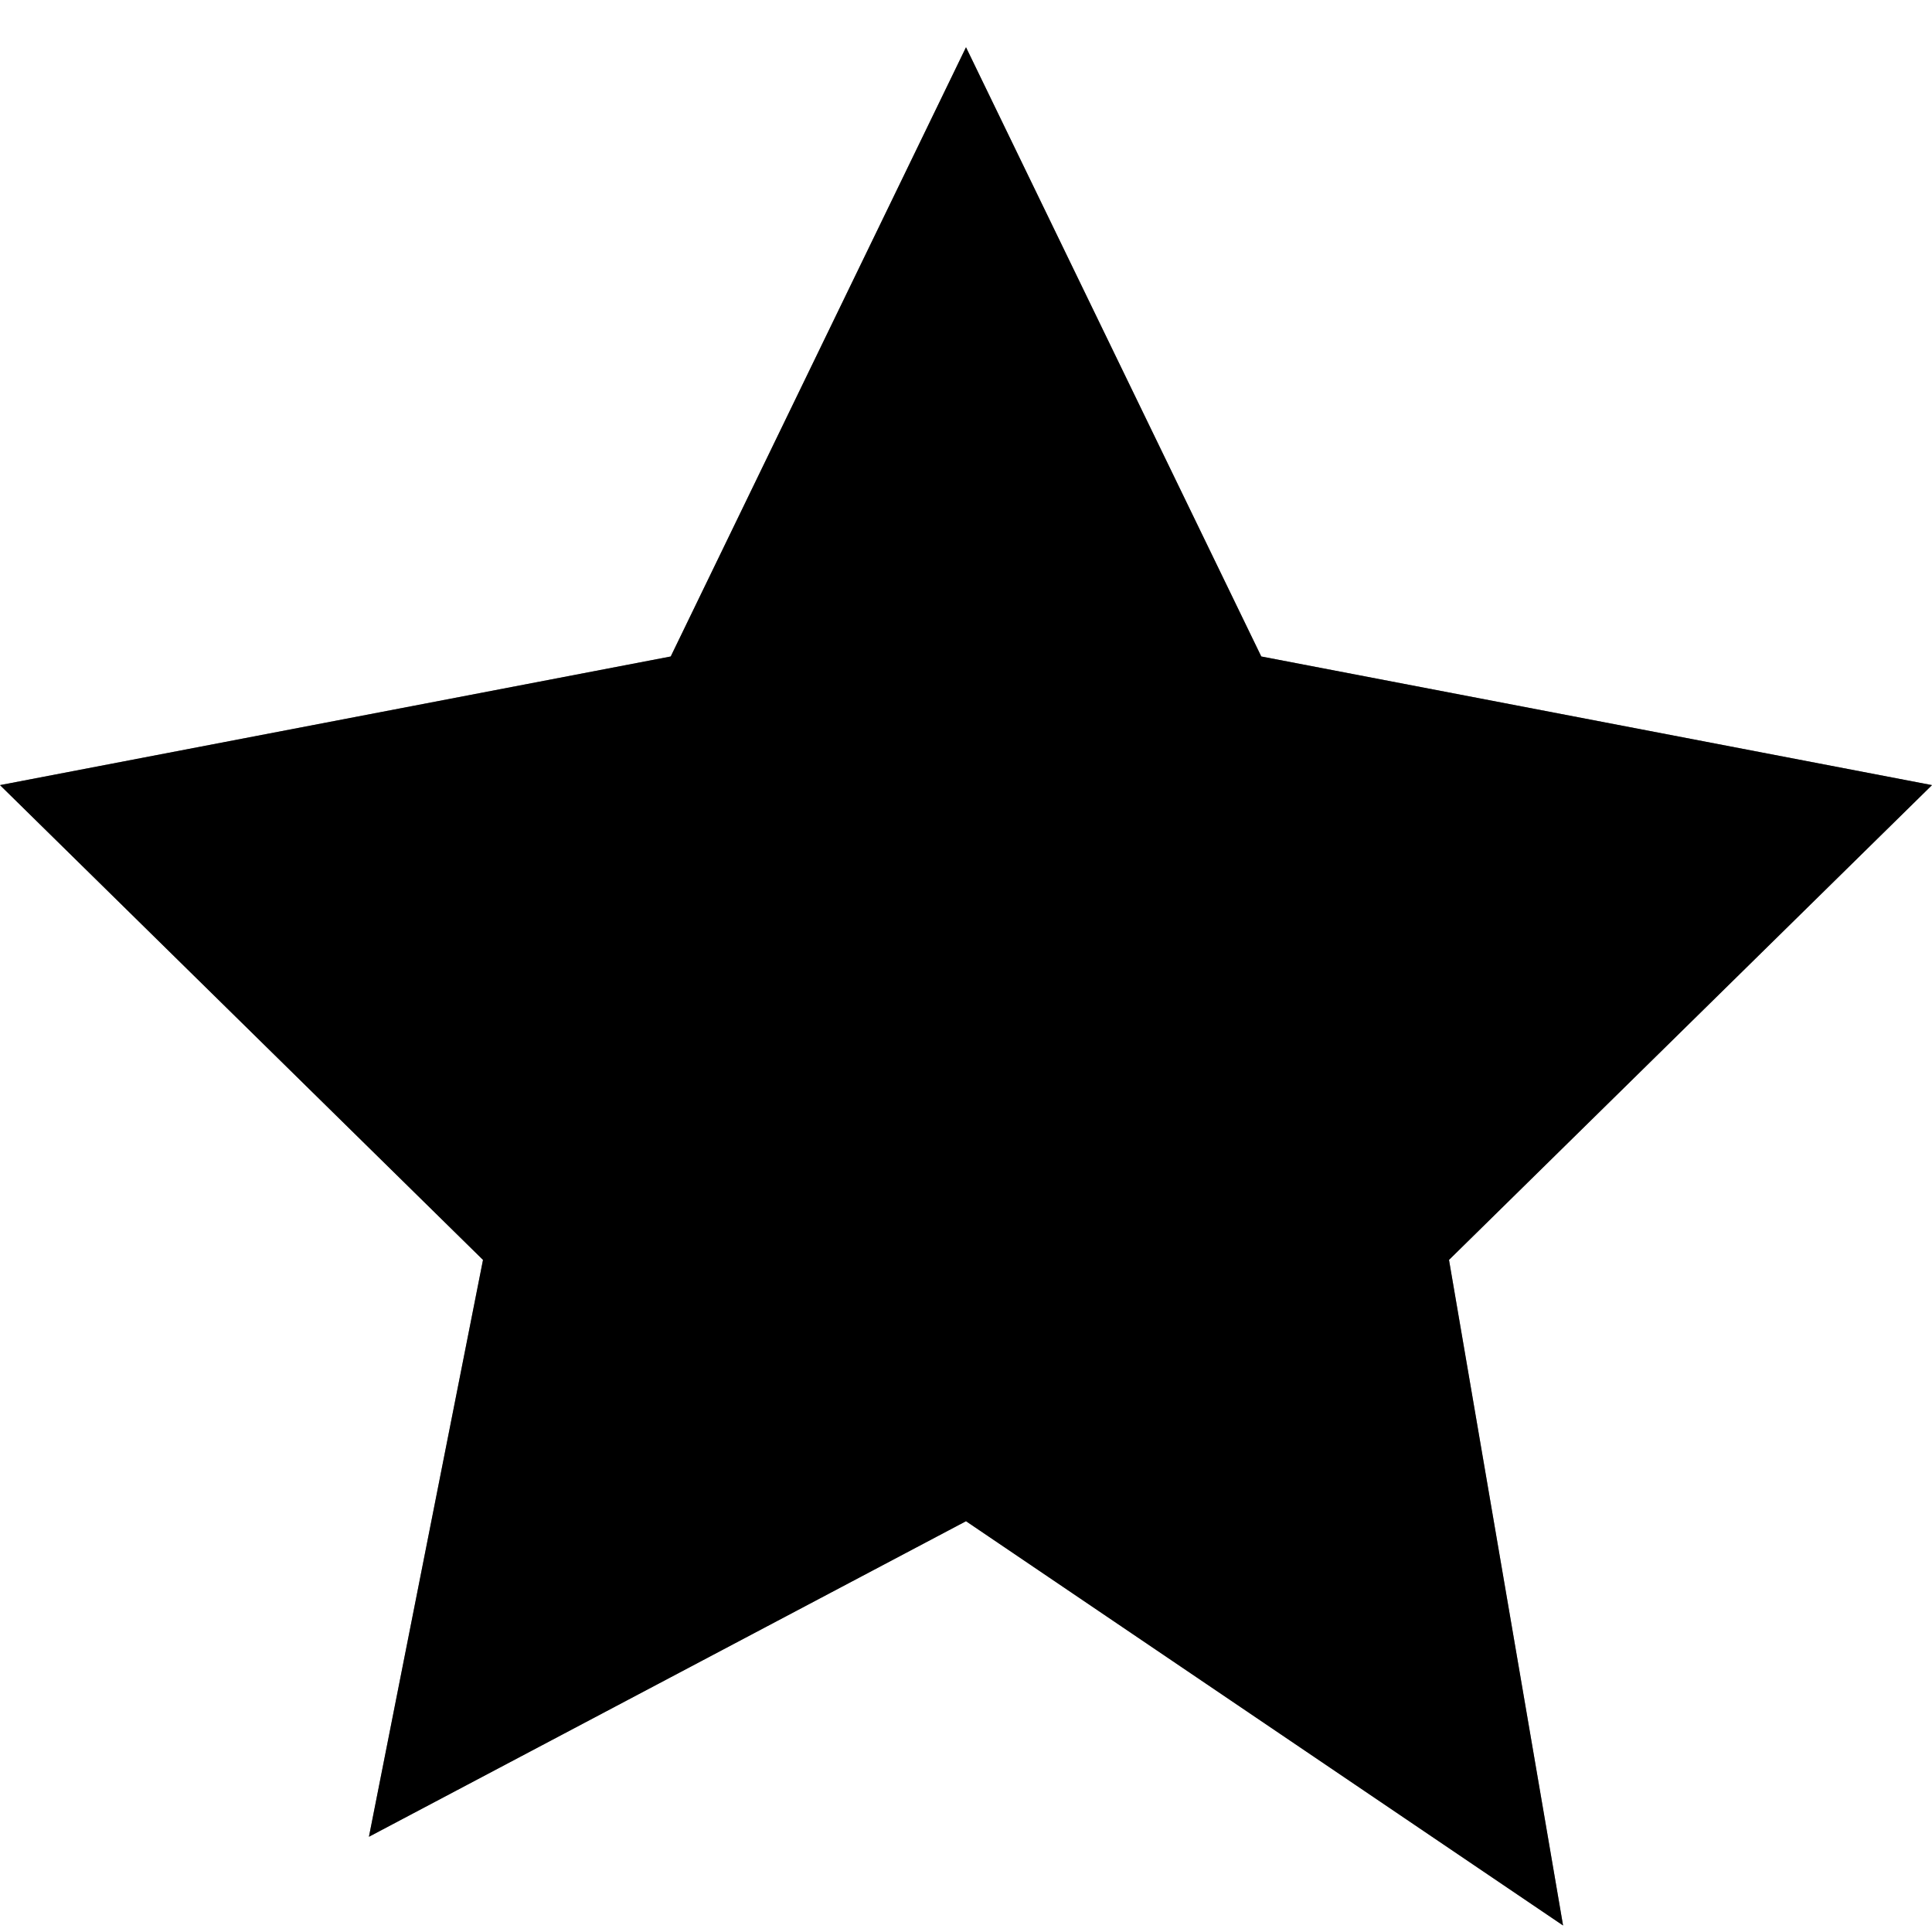         <svg xmlns="http://www.w3.org/2000/svg" viewBox="0 0 24 24" width="50" height="50">
            <path fill="gray" d="M12 .587l3.668 7.568L24 9.753l-6 5.898 1.417 8.268L12 18.897l-7.417 3.92L6 15.651 0 9.753l8.332-1.598z"/>
            <path class="star-fill" d="M12 .587l3.668 7.568L24 9.753l-6 5.898 1.417 8.268L12 18.897l-7.417 3.92L6 15.651 0 9.753l8.332-1.598z"/>
        </svg>
